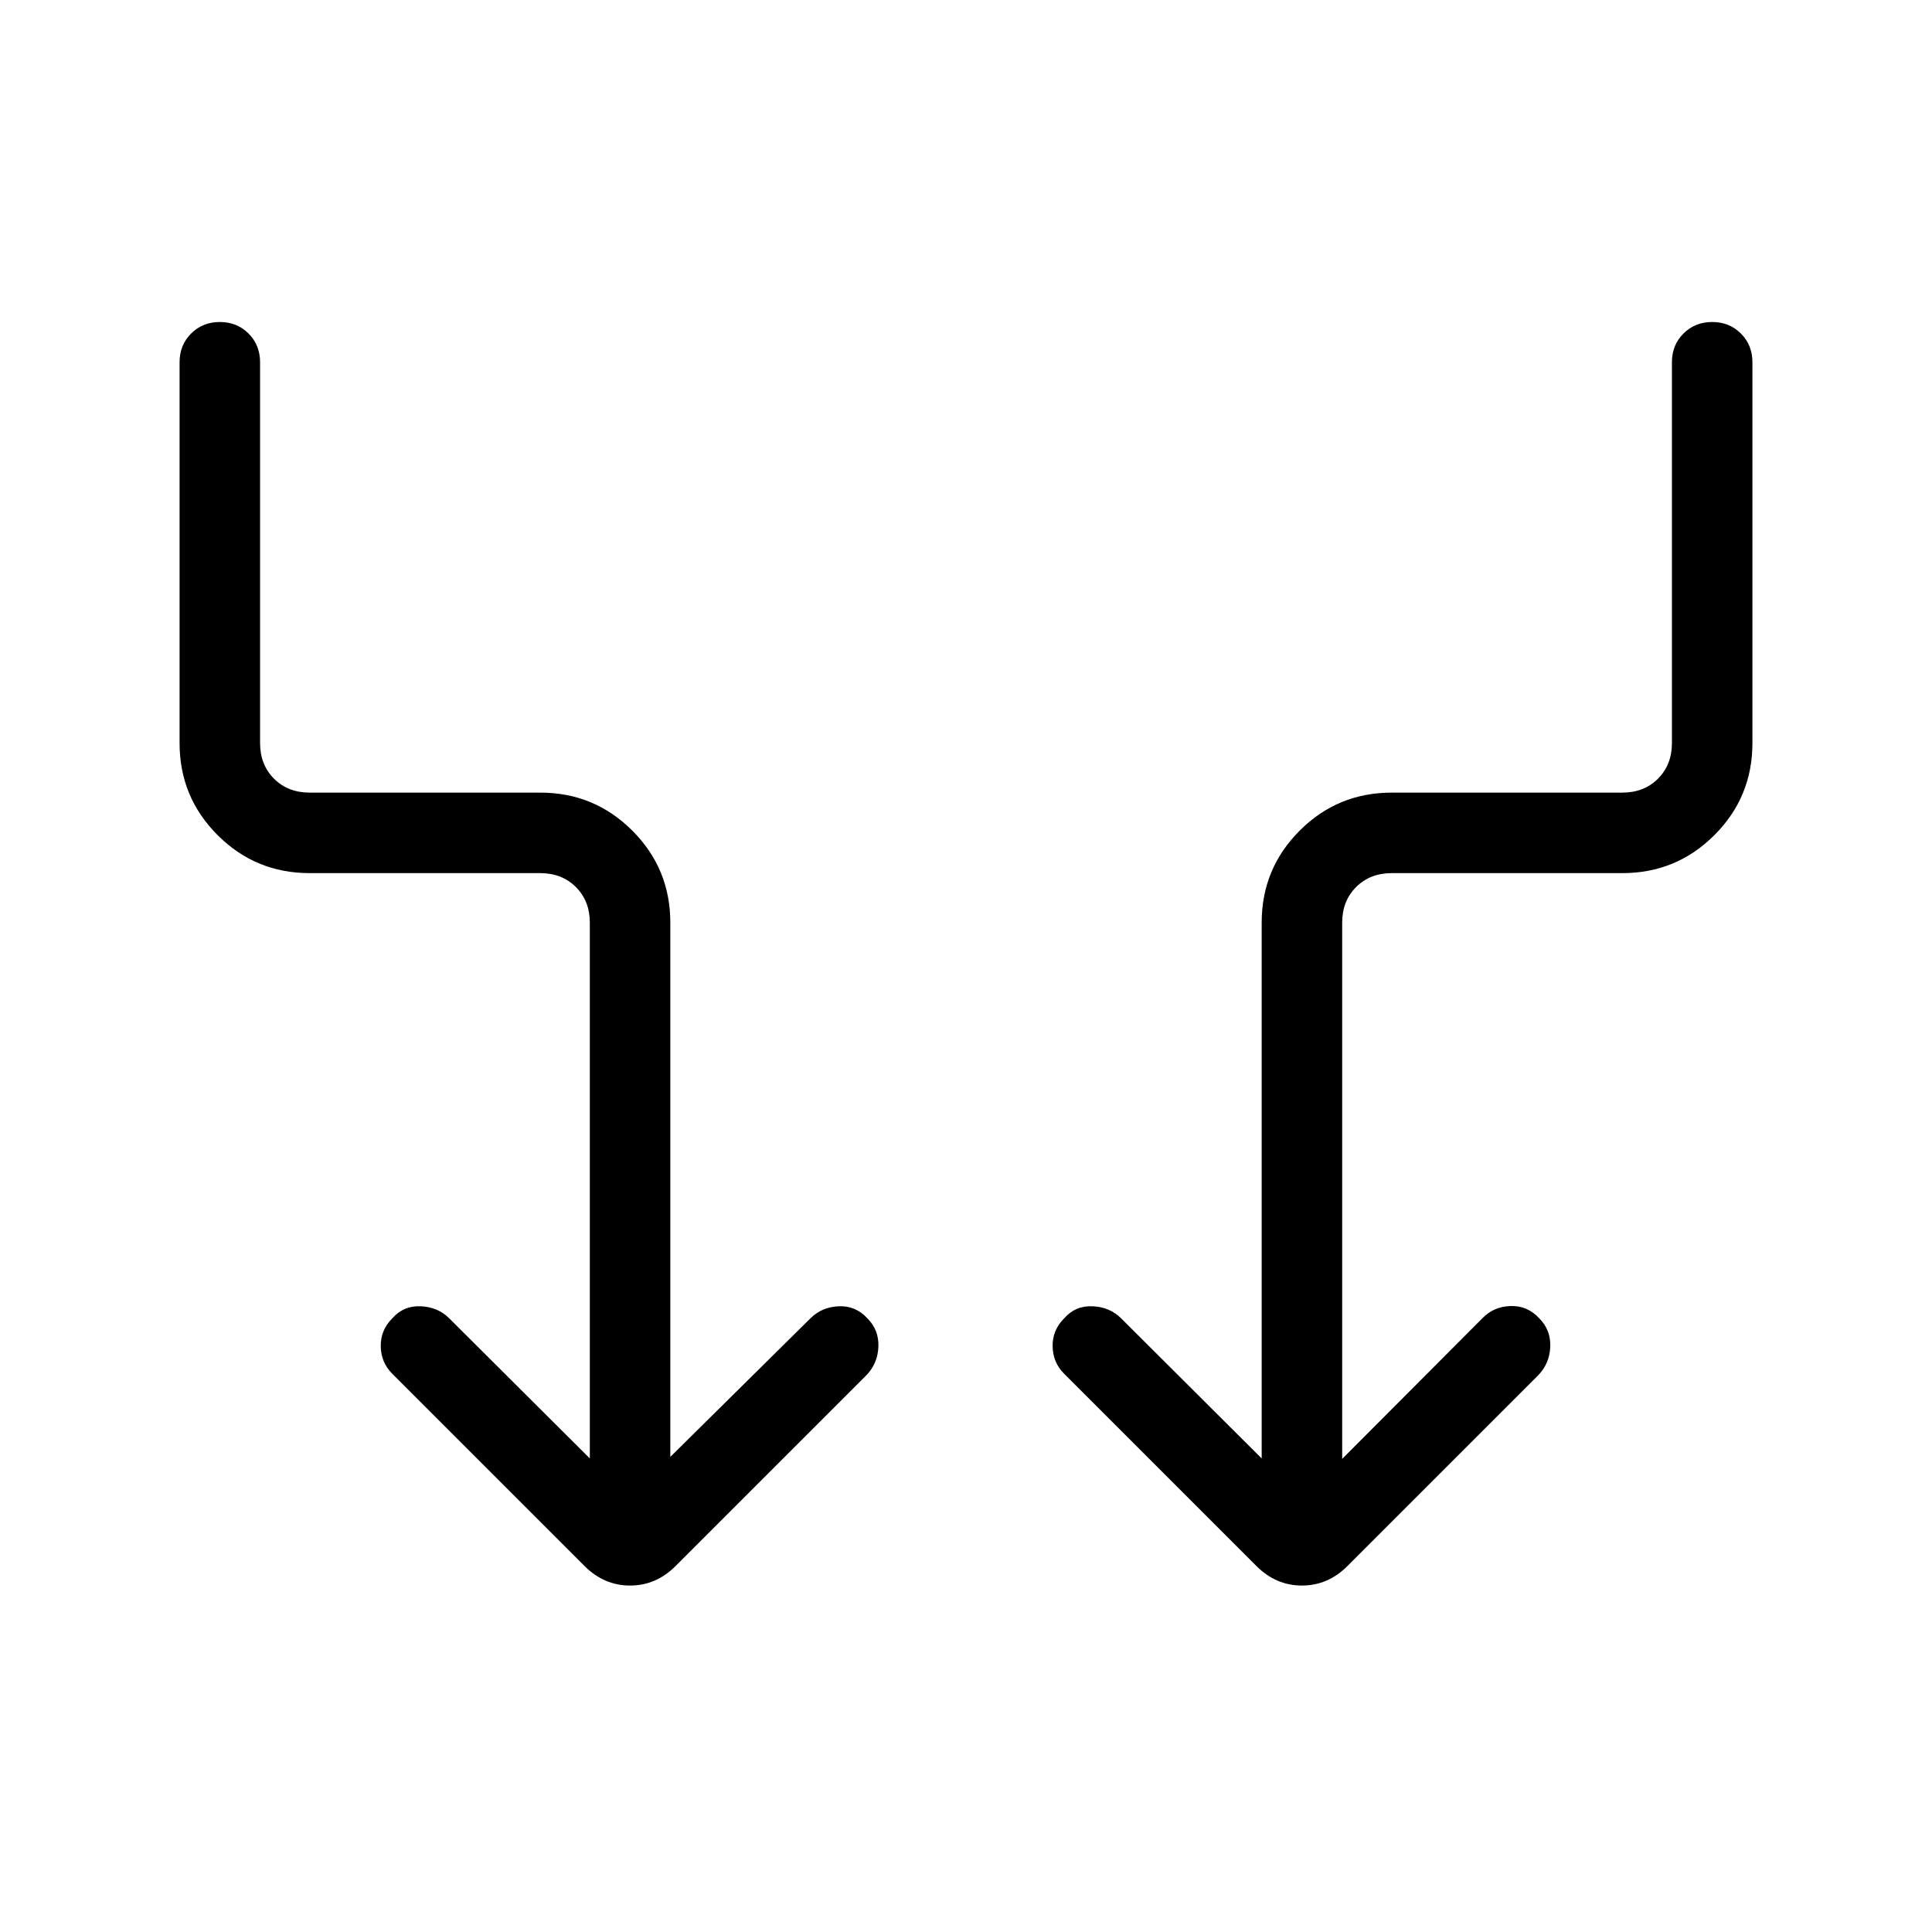 <svg xmlns="http://www.w3.org/2000/svg" height="24" viewBox="0 -960 960 960" width="24"><path d="M293.08-235.31v-266.23q0-10.77-6.93-17.69-6.92-6.92-17.69-6.92H153.85q-26.85 0-45.73-18.89-18.89-18.88-18.89-45.73V-780q0-8.54 5.73-14.27t14.27-5.73q8.54 0 14.27 5.73t5.73 14.27v189.23q0 10.77 6.92 17.69 6.93 6.93 17.7 6.93h114.61q26.85 0 45.73 18.88 18.89 18.89 18.89 45.73v265.46l69.61-68.84q5.62-5.62 14.04-6 8.42-.39 14.27 6 5.85 5.84 5.46 14.27-.38 8.42-6.23 14.27l-94.54 94.53q-9.69 9.7-22.61 9.7-12.93 0-22.62-9.7l-95.54-95.53q-5.61-5.62-5.73-13.66-.11-8.04 5.73-13.88 5.62-6.39 14.16-6 8.54.38 14.15 6l69.85 69.61Zm373.84.23 69.62-69.84q5.61-5.85 14.04-6.12 8.42-.27 14.27 6.12 5.84 5.84 5.46 14.27-.39 8.42-6.23 14.27l-94.54 94.53q-9.69 9.7-22.62 9.7-12.92 0-22.61-9.7l-95.54-95.53q-5.62-5.62-5.73-13.66-.12-8.04 5.73-13.88 5.61-6.39 14.15-6 8.54.38 14.16 6l69.84 69.61v-266.23q0-26.84 18.89-45.73 18.88-18.88 45.73-18.88h114.61q10.77 0 17.7-6.93 6.92-6.92 6.92-17.69V-780q0-8.54 5.73-14.27t14.27-5.73q8.54 0 14.27 5.73t5.73 14.27v189.23q0 26.85-18.89 45.73-18.88 18.89-45.73 18.89H691.54q-10.77 0-17.69 6.92-6.93 6.92-6.93 17.69v266.46Z"/></svg>